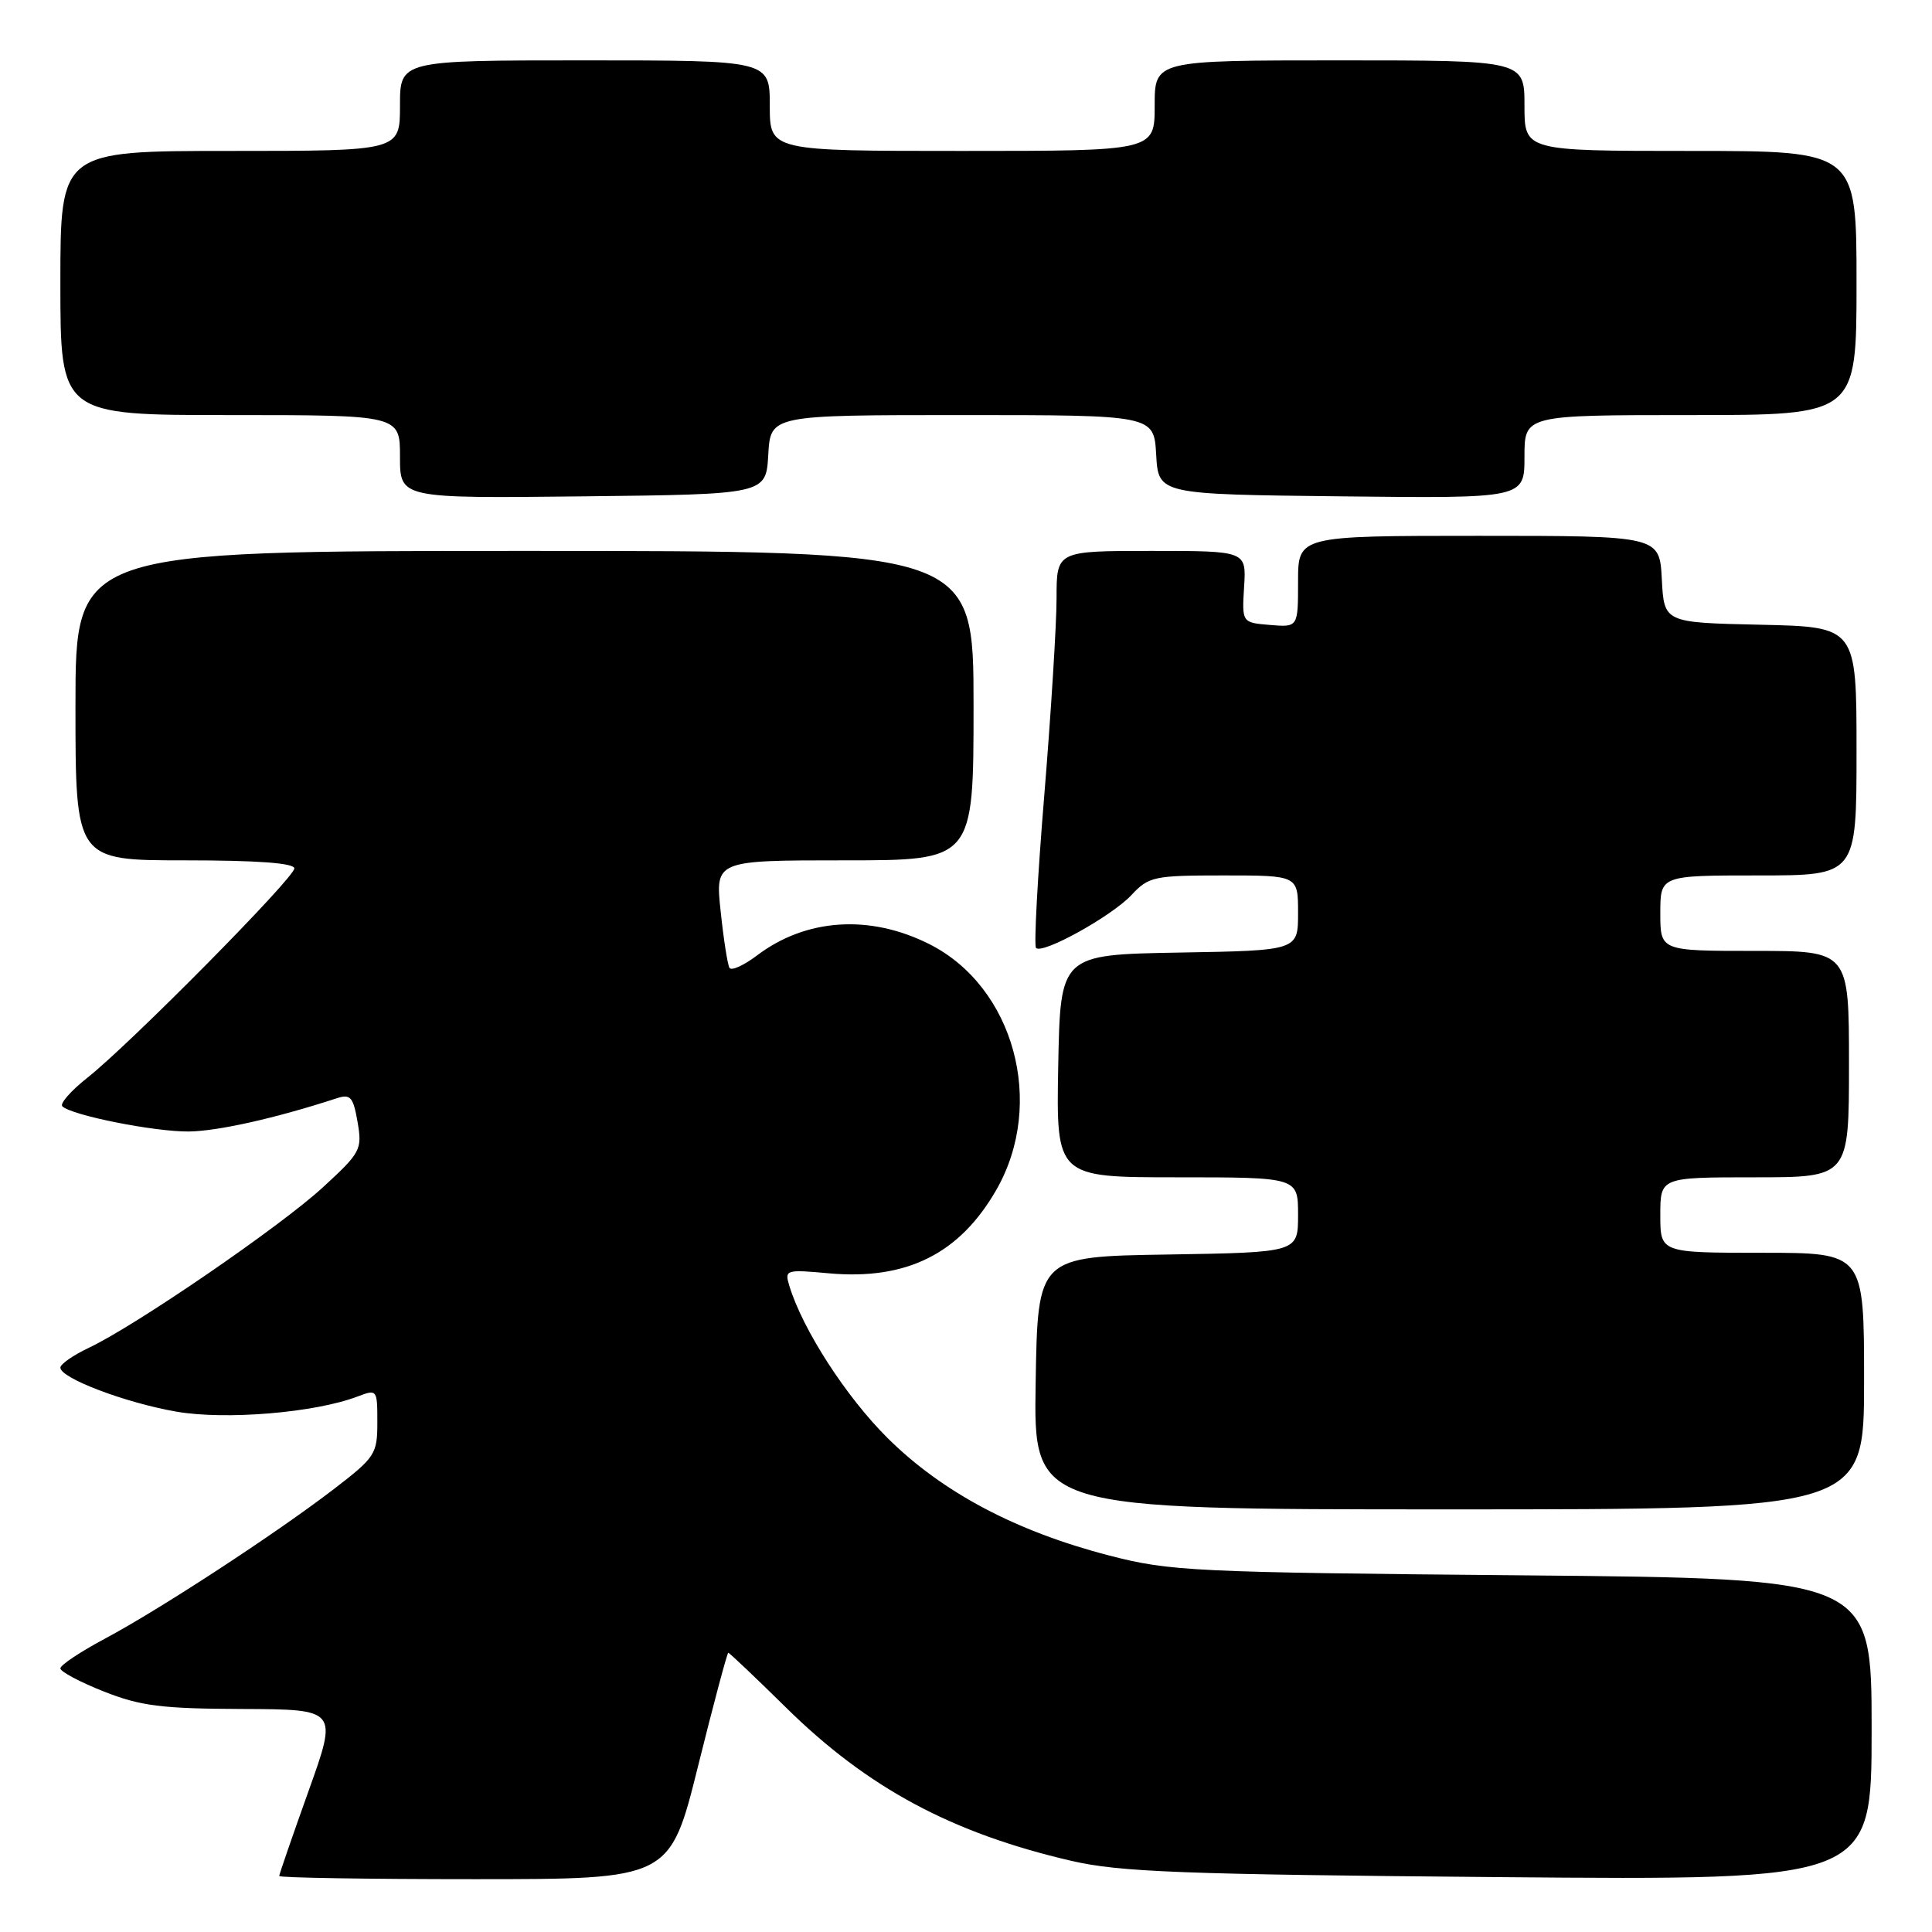 <?xml version="1.0" encoding="UTF-8" standalone="no"?>
<!DOCTYPE svg PUBLIC "-//W3C//DTD SVG 1.1//EN" "http://www.w3.org/Graphics/SVG/1.1/DTD/svg11.dtd" >
<svg xmlns="http://www.w3.org/2000/svg" xmlns:xlink="http://www.w3.org/1999/xlink" version="1.1" viewBox="0 0 256 256">
 <g >
 <path fill="currentColor"
d=" M 92.50 234.00 C 94.55 225.75 96.36 219.00 96.50 219.00 C 96.65 219.00 100.09 222.26 104.14 226.25 C 114.97 236.92 126.14 242.91 142.00 246.58 C 148.41 248.06 156.64 248.37 198.75 248.73 C 248.00 249.15 248.00 249.15 248.00 229.15 C 248.00 209.16 248.00 209.16 201.75 208.74 C 158.06 208.35 155.03 208.20 147.00 206.12 C 134.63 202.92 124.91 197.77 117.64 190.58 C 112.12 185.11 106.33 176.14 104.58 170.34 C 103.95 168.26 104.14 168.20 109.82 168.72 C 120.12 169.65 127.15 166.15 132.02 157.66 C 138.59 146.21 134.37 130.74 123.12 125.09 C 115.24 121.13 106.80 121.69 100.31 126.60 C 98.56 127.92 96.92 128.67 96.66 128.25 C 96.41 127.84 95.88 124.46 95.49 120.75 C 94.77 114.00 94.77 114.00 111.88 114.00 C 129.00 114.00 129.00 114.00 129.00 93.50 C 129.00 73.00 129.00 73.00 69.50 73.00 C 10.00 73.00 10.00 73.00 10.00 93.50 C 10.00 114.00 10.00 114.00 24.50 114.00 C 34.10 114.00 39.00 114.36 39.00 115.07 C 39.00 116.32 17.27 138.31 11.56 142.82 C 9.39 144.54 7.90 146.24 8.26 146.59 C 9.45 147.78 20.44 149.97 25.00 149.93 C 28.84 149.89 36.52 148.17 44.61 145.53 C 46.44 144.93 46.80 145.34 47.38 148.67 C 48.01 152.33 47.80 152.72 42.77 157.34 C 37.11 162.54 17.90 175.71 11.75 178.60 C 9.69 179.58 8.00 180.75 8.00 181.22 C 8.00 182.61 16.59 185.87 23.37 187.05 C 29.87 188.18 41.72 187.20 47.36 185.05 C 49.97 184.06 50.00 184.10 50.00 188.47 C 50.00 192.66 49.72 193.10 44.25 197.30 C 36.59 203.18 21.20 213.24 13.89 217.14 C 10.65 218.87 8.00 220.63 8.00 221.07 C 8.00 221.50 10.59 222.88 13.75 224.13 C 18.63 226.06 21.41 226.41 32.13 226.45 C 44.76 226.50 44.76 226.50 40.88 237.33 C 38.75 243.29 37.00 248.35 37.00 248.58 C 37.00 248.81 48.65 249.00 62.88 249.00 C 88.77 249.00 88.77 249.00 92.50 234.00 Z  M 247.00 183.00 C 247.00 166.00 247.00 166.00 233.50 166.00 C 220.00 166.00 220.00 166.00 220.00 161.00 C 220.00 156.00 220.00 156.00 232.50 156.00 C 245.00 156.00 245.00 156.00 245.00 141.00 C 245.00 126.00 245.00 126.00 232.50 126.00 C 220.00 126.00 220.00 126.00 220.00 121.00 C 220.00 116.00 220.00 116.00 233.00 116.00 C 246.00 116.00 246.00 116.00 246.00 99.53 C 246.00 83.06 246.00 83.06 233.25 82.78 C 220.50 82.50 220.50 82.50 220.20 76.75 C 219.90 71.00 219.90 71.00 195.95 71.00 C 172.00 71.00 172.00 71.00 172.00 77.06 C 172.00 83.12 172.00 83.12 168.28 82.81 C 164.56 82.50 164.56 82.50 164.85 77.75 C 165.15 73.00 165.15 73.00 152.58 73.00 C 140.00 73.00 140.00 73.00 140.00 79.25 C 140.00 82.69 139.27 94.41 138.38 105.29 C 137.48 116.18 136.99 125.32 137.28 125.61 C 138.14 126.48 147.32 121.39 149.92 118.60 C 152.22 116.14 152.88 116.00 162.17 116.00 C 172.00 116.00 172.00 116.00 172.00 120.97 C 172.00 125.95 172.00 125.95 156.25 126.22 C 140.50 126.50 140.50 126.50 140.22 141.25 C 139.95 156.00 139.95 156.00 155.97 156.00 C 172.00 156.00 172.00 156.00 172.00 160.98 C 172.00 165.95 172.00 165.95 154.75 166.23 C 137.50 166.50 137.50 166.50 137.23 183.25 C 136.95 200.00 136.95 200.00 191.98 200.00 C 247.00 200.00 247.00 200.00 247.00 183.00 Z  M 101.80 60.25 C 102.10 55.00 102.10 55.00 127.50 55.00 C 152.90 55.00 152.90 55.00 153.20 60.25 C 153.50 65.50 153.50 65.50 177.75 65.77 C 202.00 66.04 202.00 66.04 202.00 60.52 C 202.00 55.00 202.00 55.00 224.00 55.00 C 246.00 55.00 246.00 55.00 246.00 37.50 C 246.00 20.00 246.00 20.00 224.00 20.00 C 202.00 20.00 202.00 20.00 202.00 14.00 C 202.00 8.00 202.00 8.00 177.50 8.00 C 153.00 8.00 153.00 8.00 153.00 14.00 C 153.00 20.00 153.00 20.00 127.50 20.00 C 102.00 20.00 102.00 20.00 102.00 14.00 C 102.00 8.00 102.00 8.00 77.50 8.00 C 53.00 8.00 53.00 8.00 53.00 14.00 C 53.00 20.00 53.00 20.00 30.50 20.00 C 8.00 20.00 8.00 20.00 8.00 37.50 C 8.00 55.00 8.00 55.00 30.50 55.00 C 53.00 55.00 53.00 55.00 53.00 60.52 C 53.00 66.04 53.00 66.04 77.25 65.77 C 101.50 65.50 101.50 65.50 101.80 60.25 Z "/>
</g>
</svg>